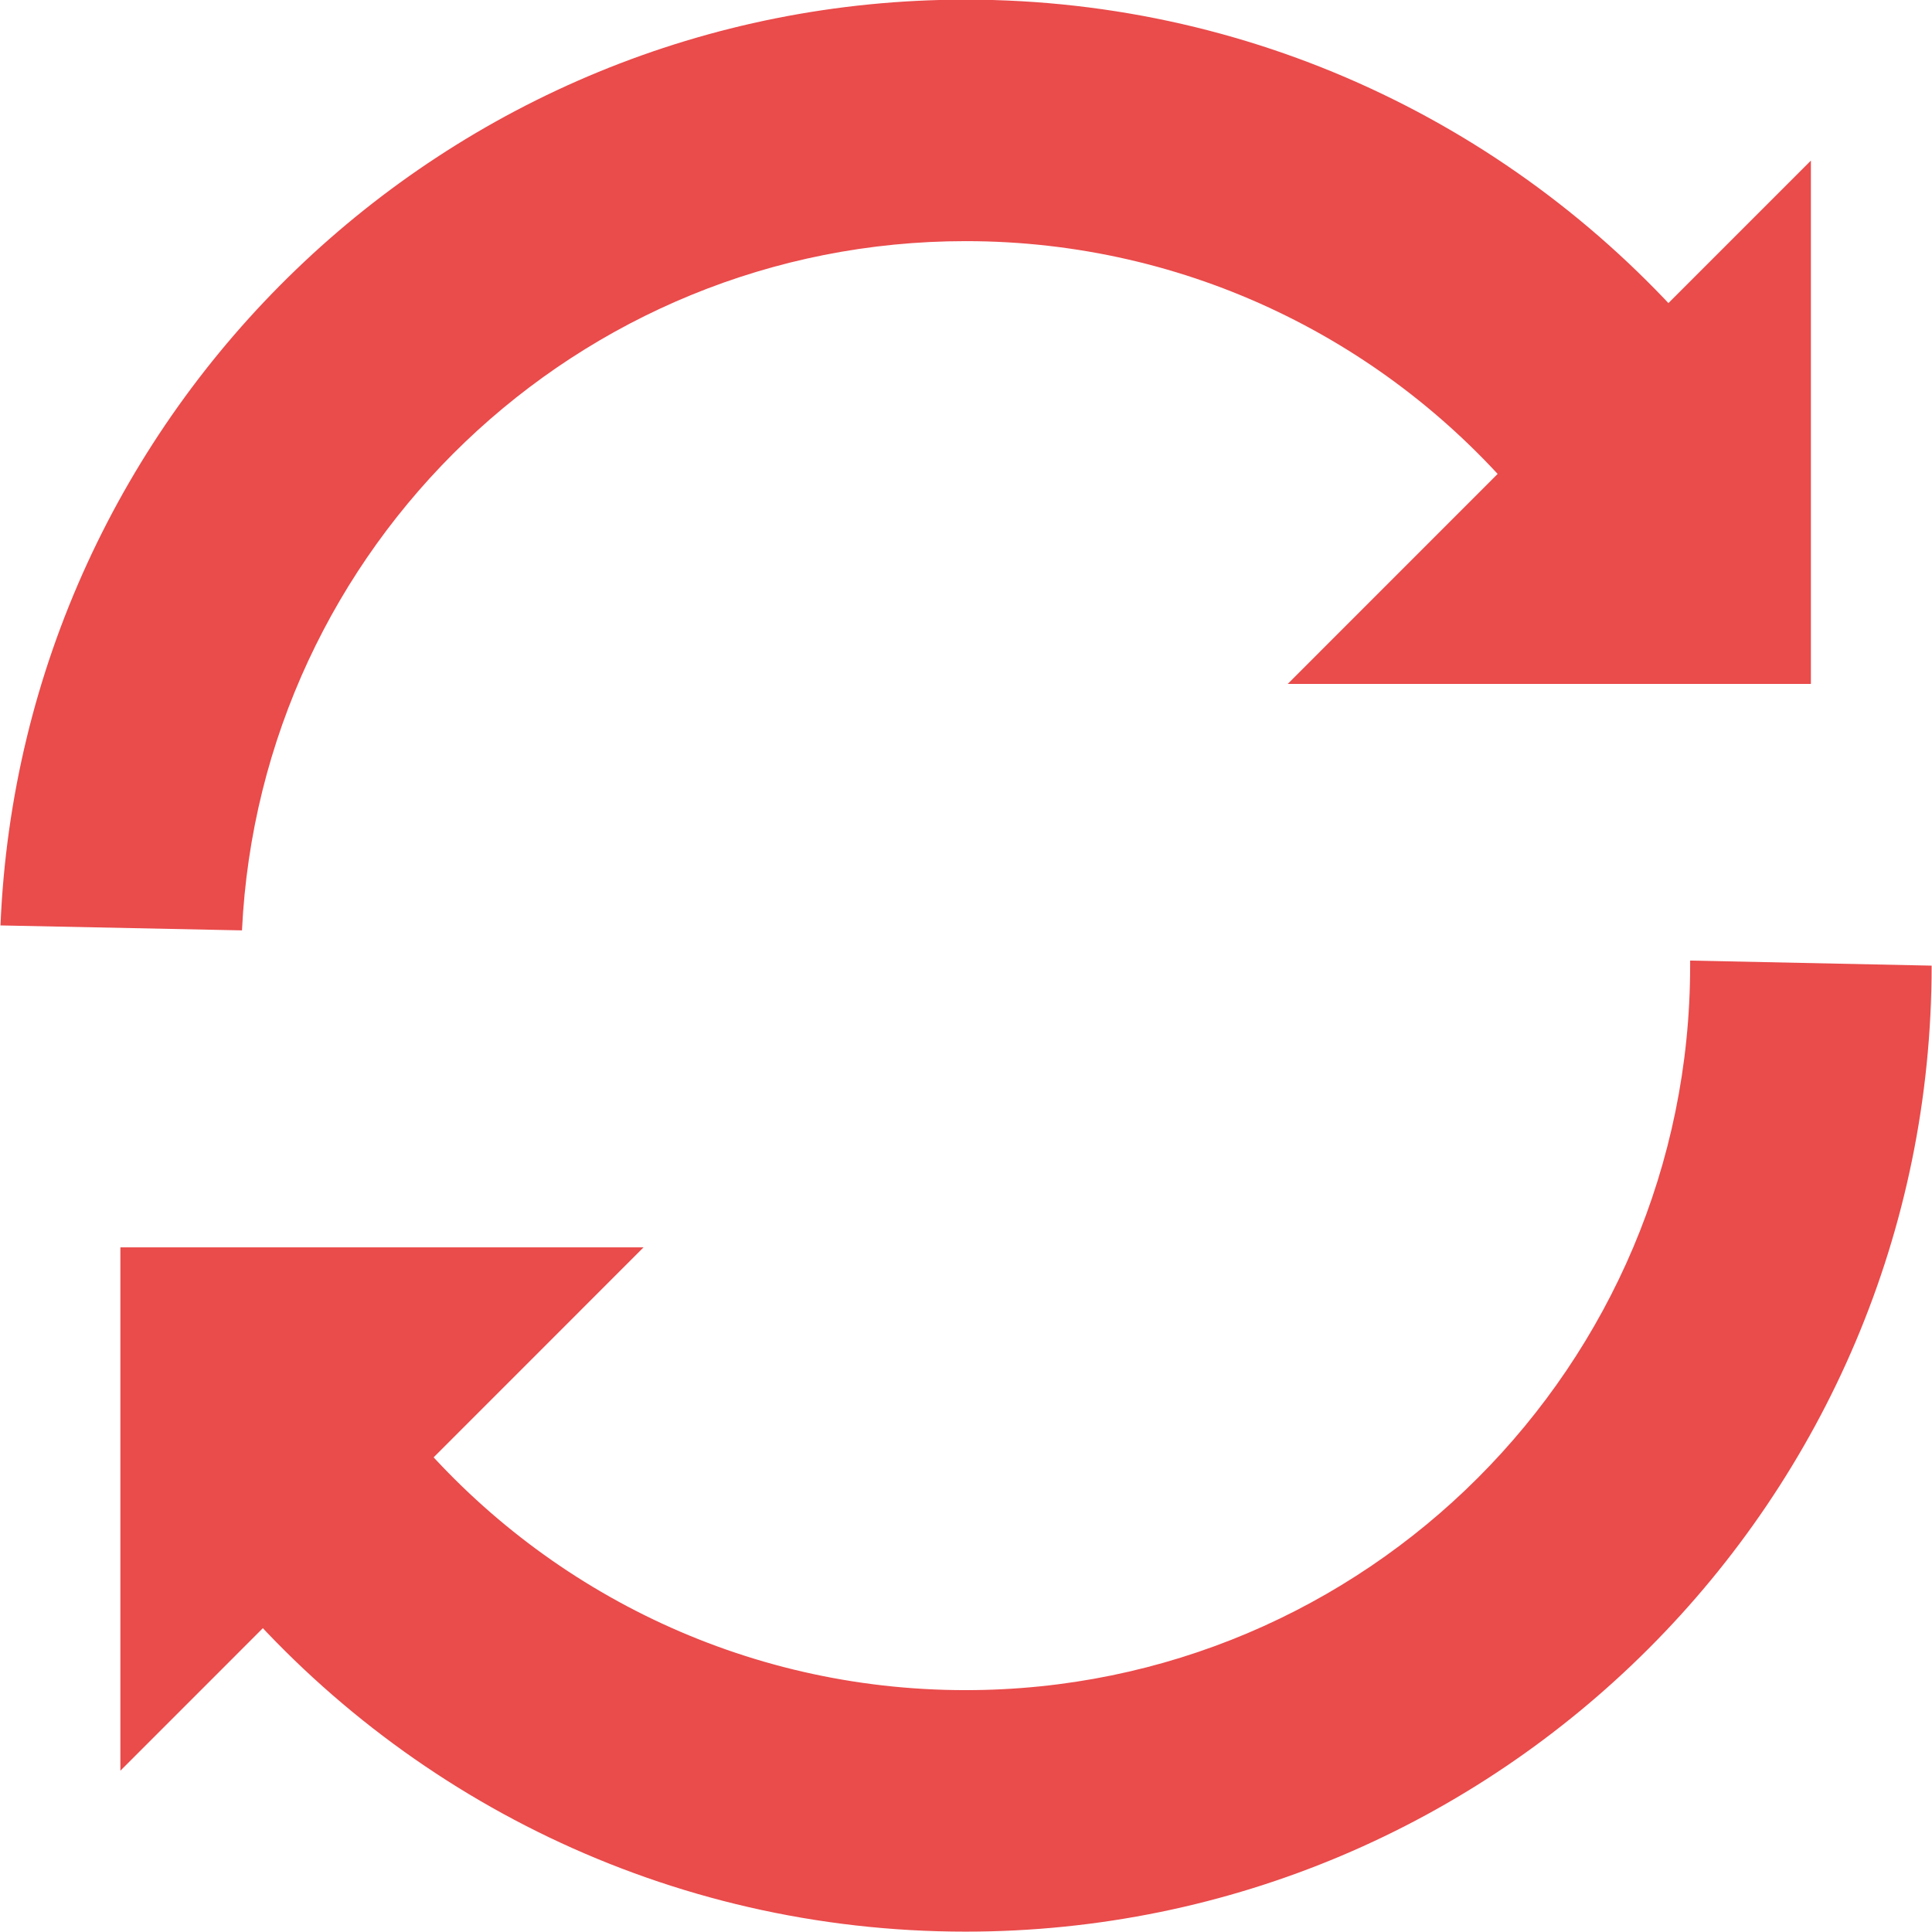 <svg clip-rule="evenodd" fill-rule="evenodd" stroke-linejoin="round" stroke-miterlimit="2" viewBox="0 0 16 16" xmlns="http://www.w3.org/2000/svg"><g fill="#ea4b4b"><path d="m2.333 14h3.334v-3.333z" fill-rule="nonzero" transform="matrix(0 -1.3 -1.3 0 19.197 17.697)"/><path d="m13.667 2h-3.334v3.333z" fill-rule="nonzero" transform="matrix(0 -1.3 -1.3 0 17.597 19.097)"/><path d="m13.121 1.855c1.759 1.468 2.879 3.677 2.879 6.145 0 4.304-3.405 7.818-7.667 7.993l-.041-2c3.176-.152 5.708-2.779 5.708-5.993 0-1.851-.84-3.508-2.159-4.609zm-5.121-1.855.042 2c-.014 0-.028 0-.042 0-3.312 0-6 2.688-6 6 0 1.851.84 3.508 2.159 4.609l-1.28 1.536c-1.759-1.468-2.879-3.677-2.879-6.145 0-4.416 3.584-8 8-8z" transform="matrix(0 -1 -1 0 15.997 15.997)"/></g></svg>